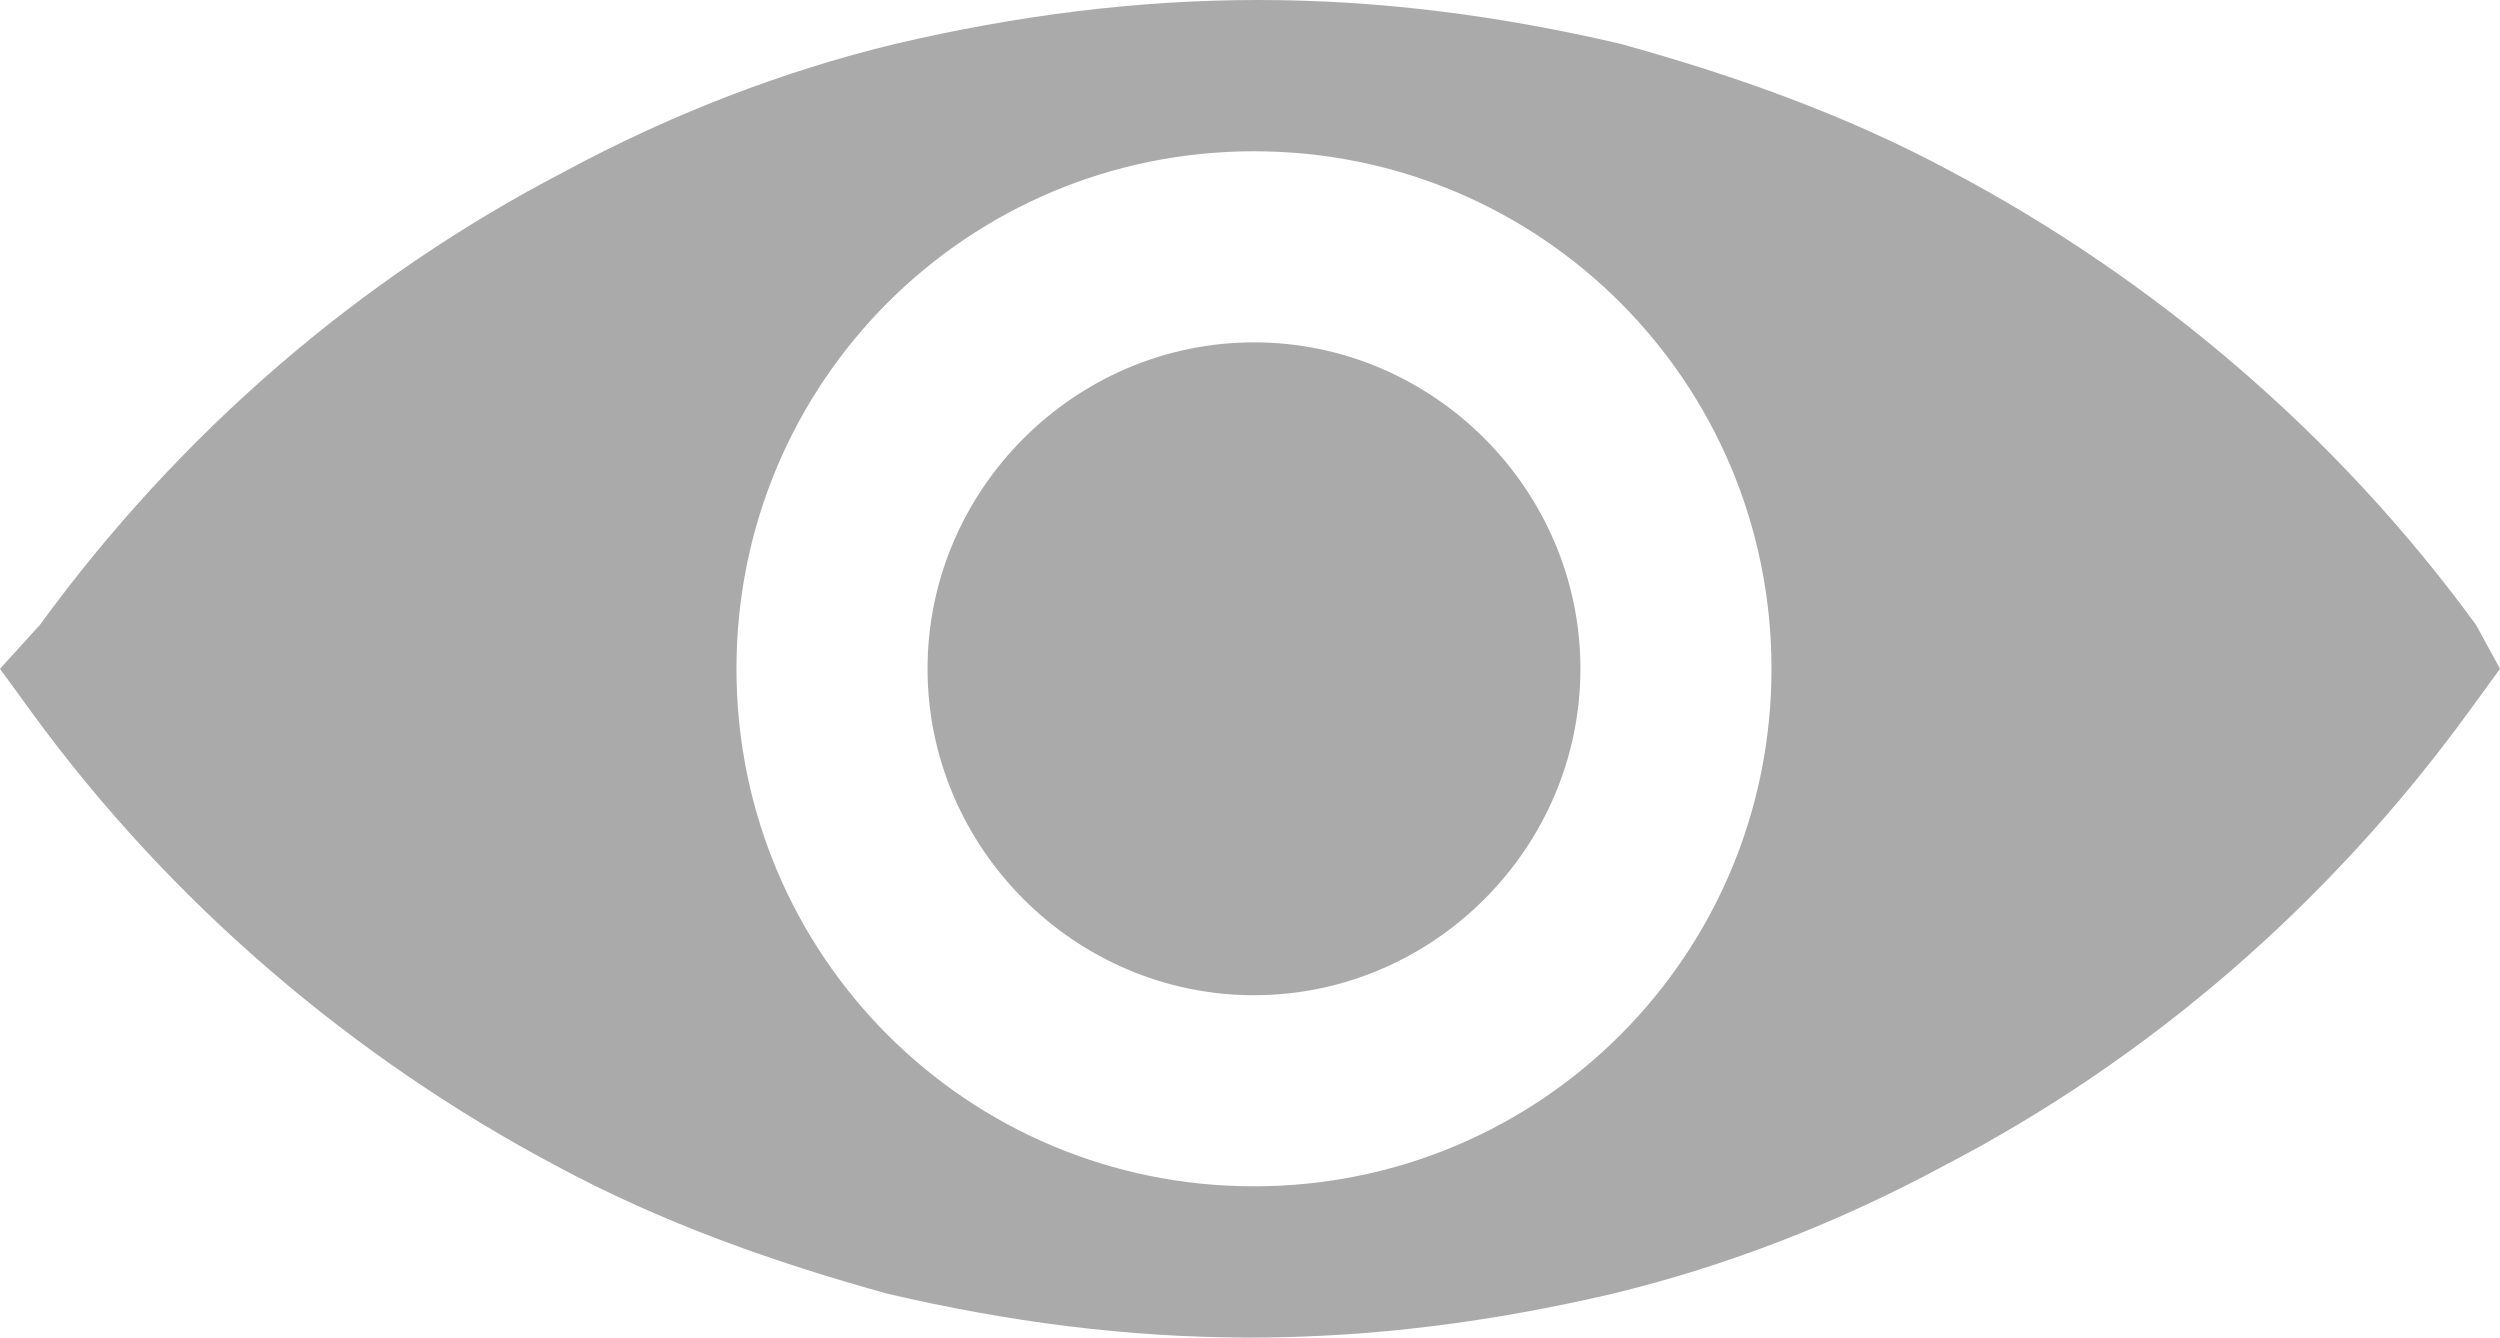 <?xml version="1.0" encoding="UTF-8" standalone="no"?>
<svg
   height="100.8"
   width="188.4"
   fill="#000000"
   version="1.1"
   x="0px"
   y="0px"
   viewBox="0 0 62.8 33.6"
   xml:space="preserve"
   id="svg8"
   sodipodi:docname="eye.svg"
   inkscape:version="1.1 (c68e22c387, 2021-05-23)"
   xmlns:inkscape="http://www.inkscape.org/namespaces/inkscape"
   xmlns:sodipodi="http://sodipodi.sourceforge.net/DTD/sodipodi-0.dtd"
   xmlns="http://www.w3.org/2000/svg"
   xmlns:svg="http://www.w3.org/2000/svg"><defs
     id="defs12" /><sodipodi:namedview
     id="namedview10"
     pagecolor="#505050"
     bordercolor="#eeeeee"
     borderopacity="1"
     inkscape:pageshadow="0"
     inkscape:pageopacity="0"
     inkscape:pagecheckerboard="0"
     showgrid="false"
     inkscape:zoom="2.9033333"
     inkscape:cx="82.146958"
     inkscape:cy="48.737084"
     inkscape:window-width="934"
     inkscape:window-height="514"
     inkscape:window-x="968"
     inkscape:window-y="548"
     inkscape:window-maximized="1"
     inkscape:current-layer="svg8" /><path
     d="M 62.2,15.7 C 58.7,10.9 54.1,7 49,4.3 46.4,2.9 43.6,1.9 40.7,1.1 37.7,0.4 34.7,0 31.6,0 28.5,0 25.5,0.4 22.5,1.1 19.6,1.8 16.8,2.9 14.2,4.3 9,7 4.5,10.9 1,15.7 l -1,1.1 0.8,1.1 c 3.5,4.8 8.1,8.7 13.2,11.4 2.6,1.4 5.4,2.4 8.3,3.2 3,0.7 6,1.1 9.1,1.1 3.1,0 6.1,-0.4 9.1,-1.1 2.9,-0.7 5.7,-1.8 8.3,-3.2 C 54,26.6 58.5,22.7 62,17.9 l 0.8,-1.1 z M 31.5,29.8 c -7.2,0 -13,-5.8 -13,-13 0,-7.2 5.8,-13 13,-13 7.2,0 13,5.8 13,13 0,7.2 -5.8,13 -13,13 z"
     id="path2"
     style="fill:#aaaaaa;fill-opacity:1" /><g
     id="g6"
     style="fill:#aaaaaa;fill-opacity:1"
     transform="translate(-18.5,-33.2)"><path
       d="m 58.2,50 c 0,4.5 -3.7,8.2 -8.2,8.2 -4.5,0 -8.2,-3.7 -8.2,-8.2 0,-4.5 3.7,-8.2 8.2,-8.2 4.5,0 8.2,3.7 8.2,8.2 z"
       id="path4"
       style="fill:#aaaaaa;fill-opacity:1" /></g></svg>
